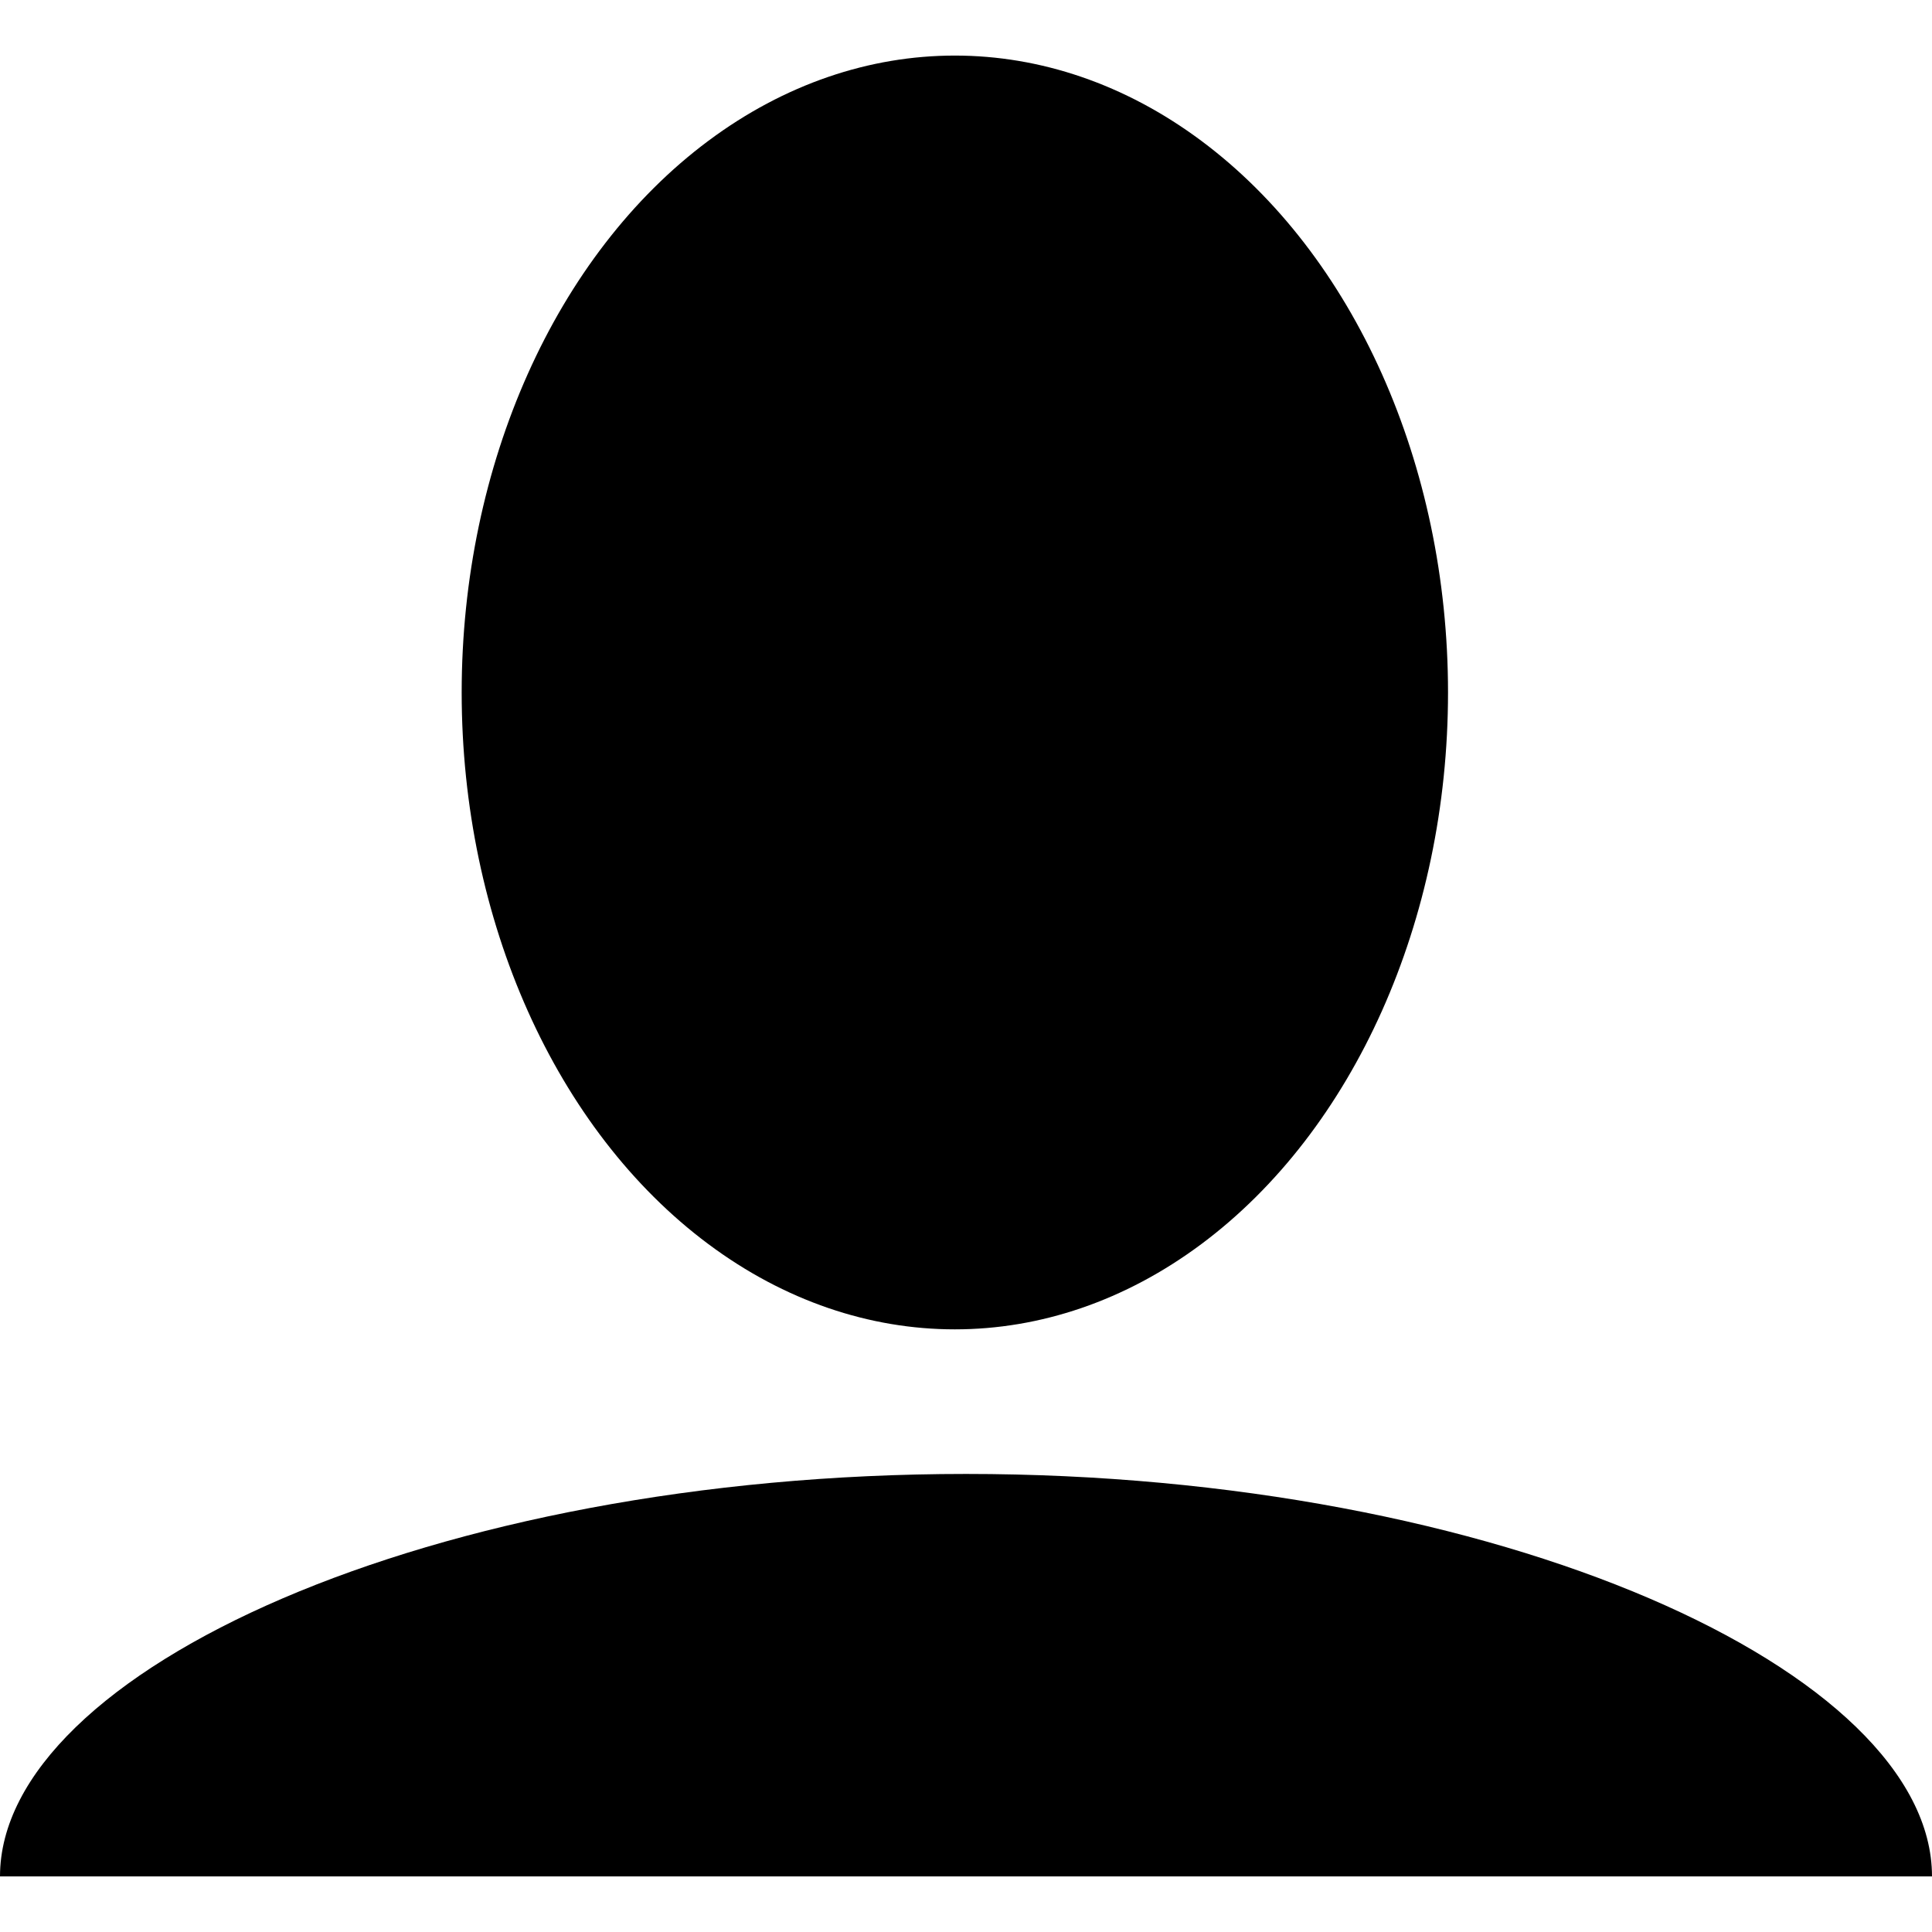 <svg xmlns="http://www.w3.org/2000/svg" xmlns:xlink="http://www.w3.org/1999/xlink" x="0px" y="0px"
     viewBox="0 0 204.873 204.873">

    <ellipse cx="101.254" cy="73.43" rx="52.297" ry="67.537"/>
    <path d="M102.439,156.3C45.862,156.3,0,177.224,0,198.98h204.873
			C204.873,177.224,159.011,156.3,102.439,156.3z"/>

</svg>
